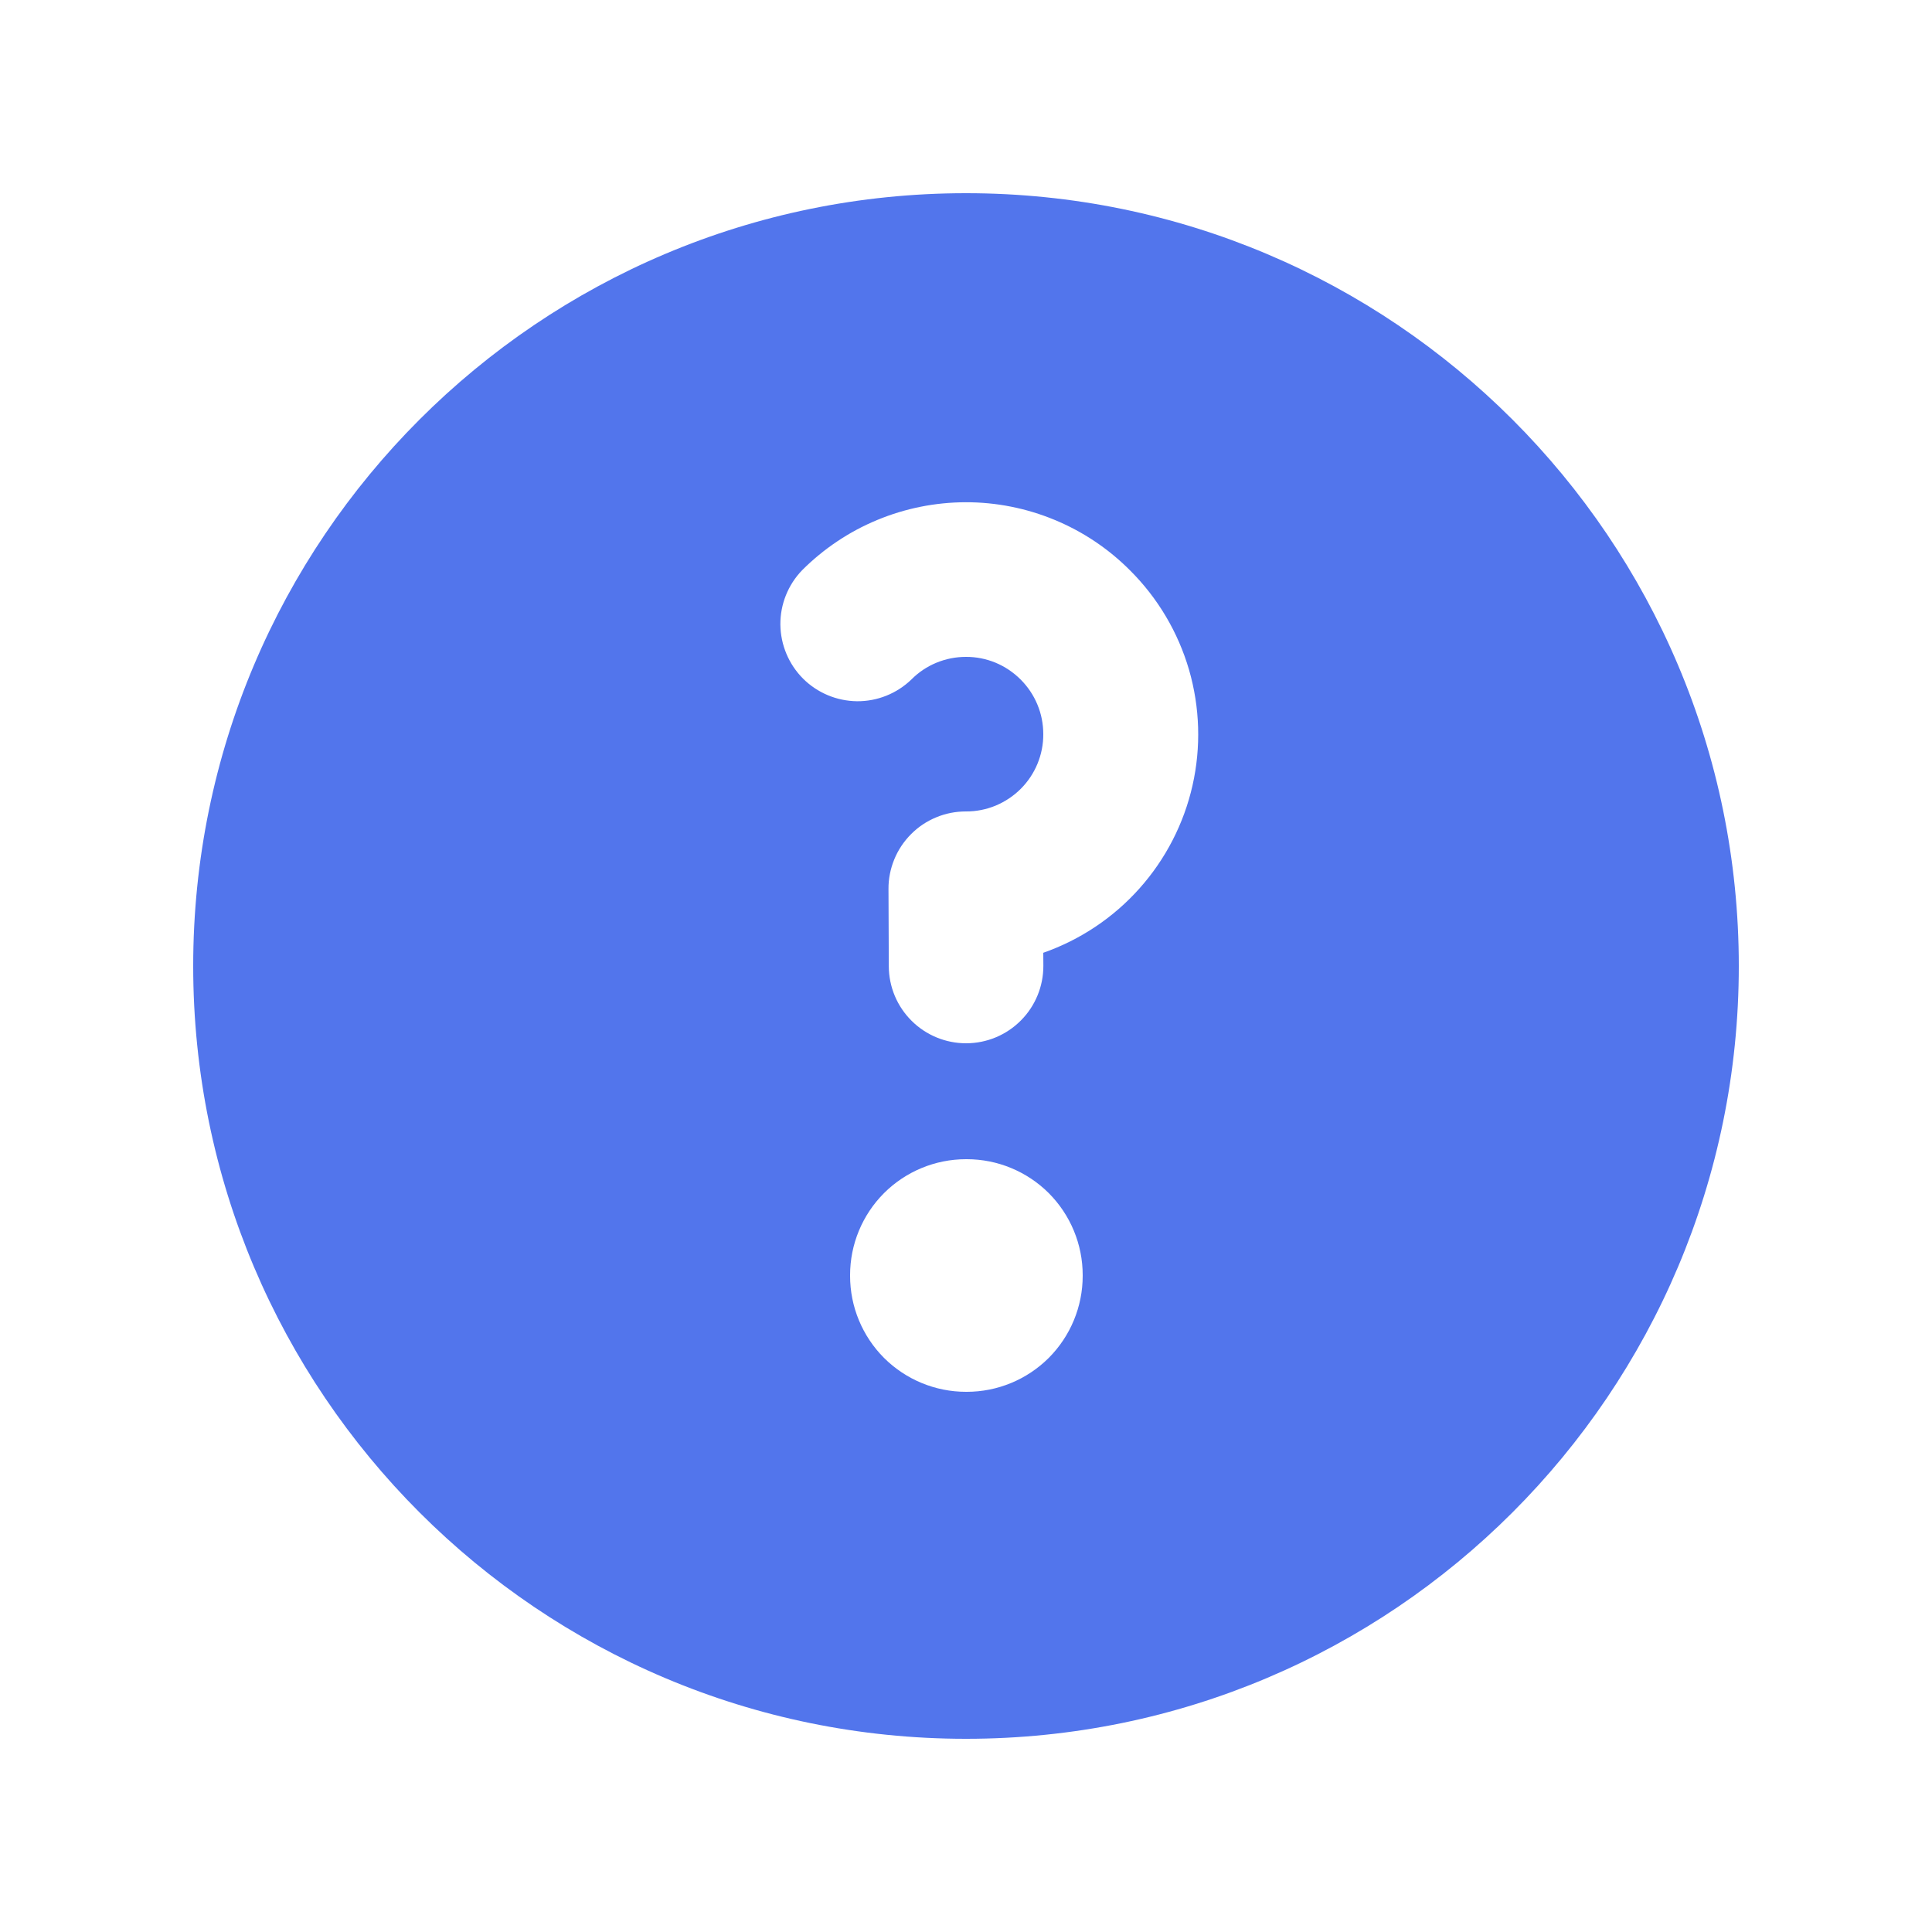 <svg  viewBox="0 0 25 25" fill="none" xmlns="http://www.w3.org/2000/svg">
<path fill-rule="evenodd" clip-rule="evenodd" d="M2.5 12.5C2.5 6.977 6.977 2.5 12.5 2.5C18.023 2.5 22.5 6.977 22.5 12.5C22.5 18.023 18.023 22.5 12.5 22.5C6.977 22.5 2.5 18.023 2.5 12.5ZM13.207 8.793C13.114 8.7 13.004 8.626 12.882 8.575C12.76 8.525 12.63 8.499 12.498 8.5C12.367 8.5 12.237 8.526 12.116 8.576C11.995 8.626 11.885 8.7 11.793 8.793C11.604 8.975 11.352 9.076 11.09 9.074C10.827 9.071 10.577 8.966 10.391 8.781C10.206 8.595 10.101 8.345 10.098 8.082C10.096 7.82 10.197 7.568 10.379 7.379C10.657 7.101 10.986 6.88 11.35 6.729C11.713 6.578 12.102 6.5 12.495 6.499C12.89 6.498 13.281 6.576 13.646 6.727C14.011 6.878 14.342 7.099 14.621 7.379C14.981 7.737 15.244 8.18 15.386 8.667C15.527 9.154 15.543 9.669 15.431 10.164C15.319 10.659 15.083 11.117 14.745 11.496C14.407 11.875 13.979 12.161 13.5 12.329L13.501 12.496C13.502 12.761 13.398 13.016 13.211 13.204C13.024 13.393 12.77 13.499 12.505 13.5C12.24 13.501 11.985 13.397 11.797 13.21C11.608 13.023 11.502 12.769 11.501 12.504L11.497 11.504C11.496 11.372 11.522 11.242 11.572 11.12C11.622 10.998 11.696 10.887 11.789 10.794C11.882 10.7 11.993 10.626 12.115 10.576C12.237 10.525 12.367 10.5 12.499 10.5C12.631 10.501 12.761 10.475 12.883 10.425C13.005 10.374 13.116 10.3 13.209 10.207C13.302 10.114 13.375 10.004 13.425 9.883C13.475 9.761 13.501 9.631 13.5 9.5C13.5 9.369 13.475 9.239 13.424 9.117C13.374 8.996 13.3 8.886 13.207 8.793ZM11 16.5C11 16.102 11.158 15.721 11.439 15.439C11.721 15.158 12.102 15 12.5 15H12.51C12.908 15 13.289 15.158 13.571 15.439C13.852 15.721 14.01 16.102 14.01 16.5V16.51C14.01 16.908 13.852 17.289 13.571 17.571C13.289 17.852 12.908 18.01 12.51 18.01H12.5C12.102 18.01 11.721 17.852 11.439 17.571C11.158 17.289 11 16.908 11 16.51V16.5Z" fill="#5275EC"/>
</svg>
